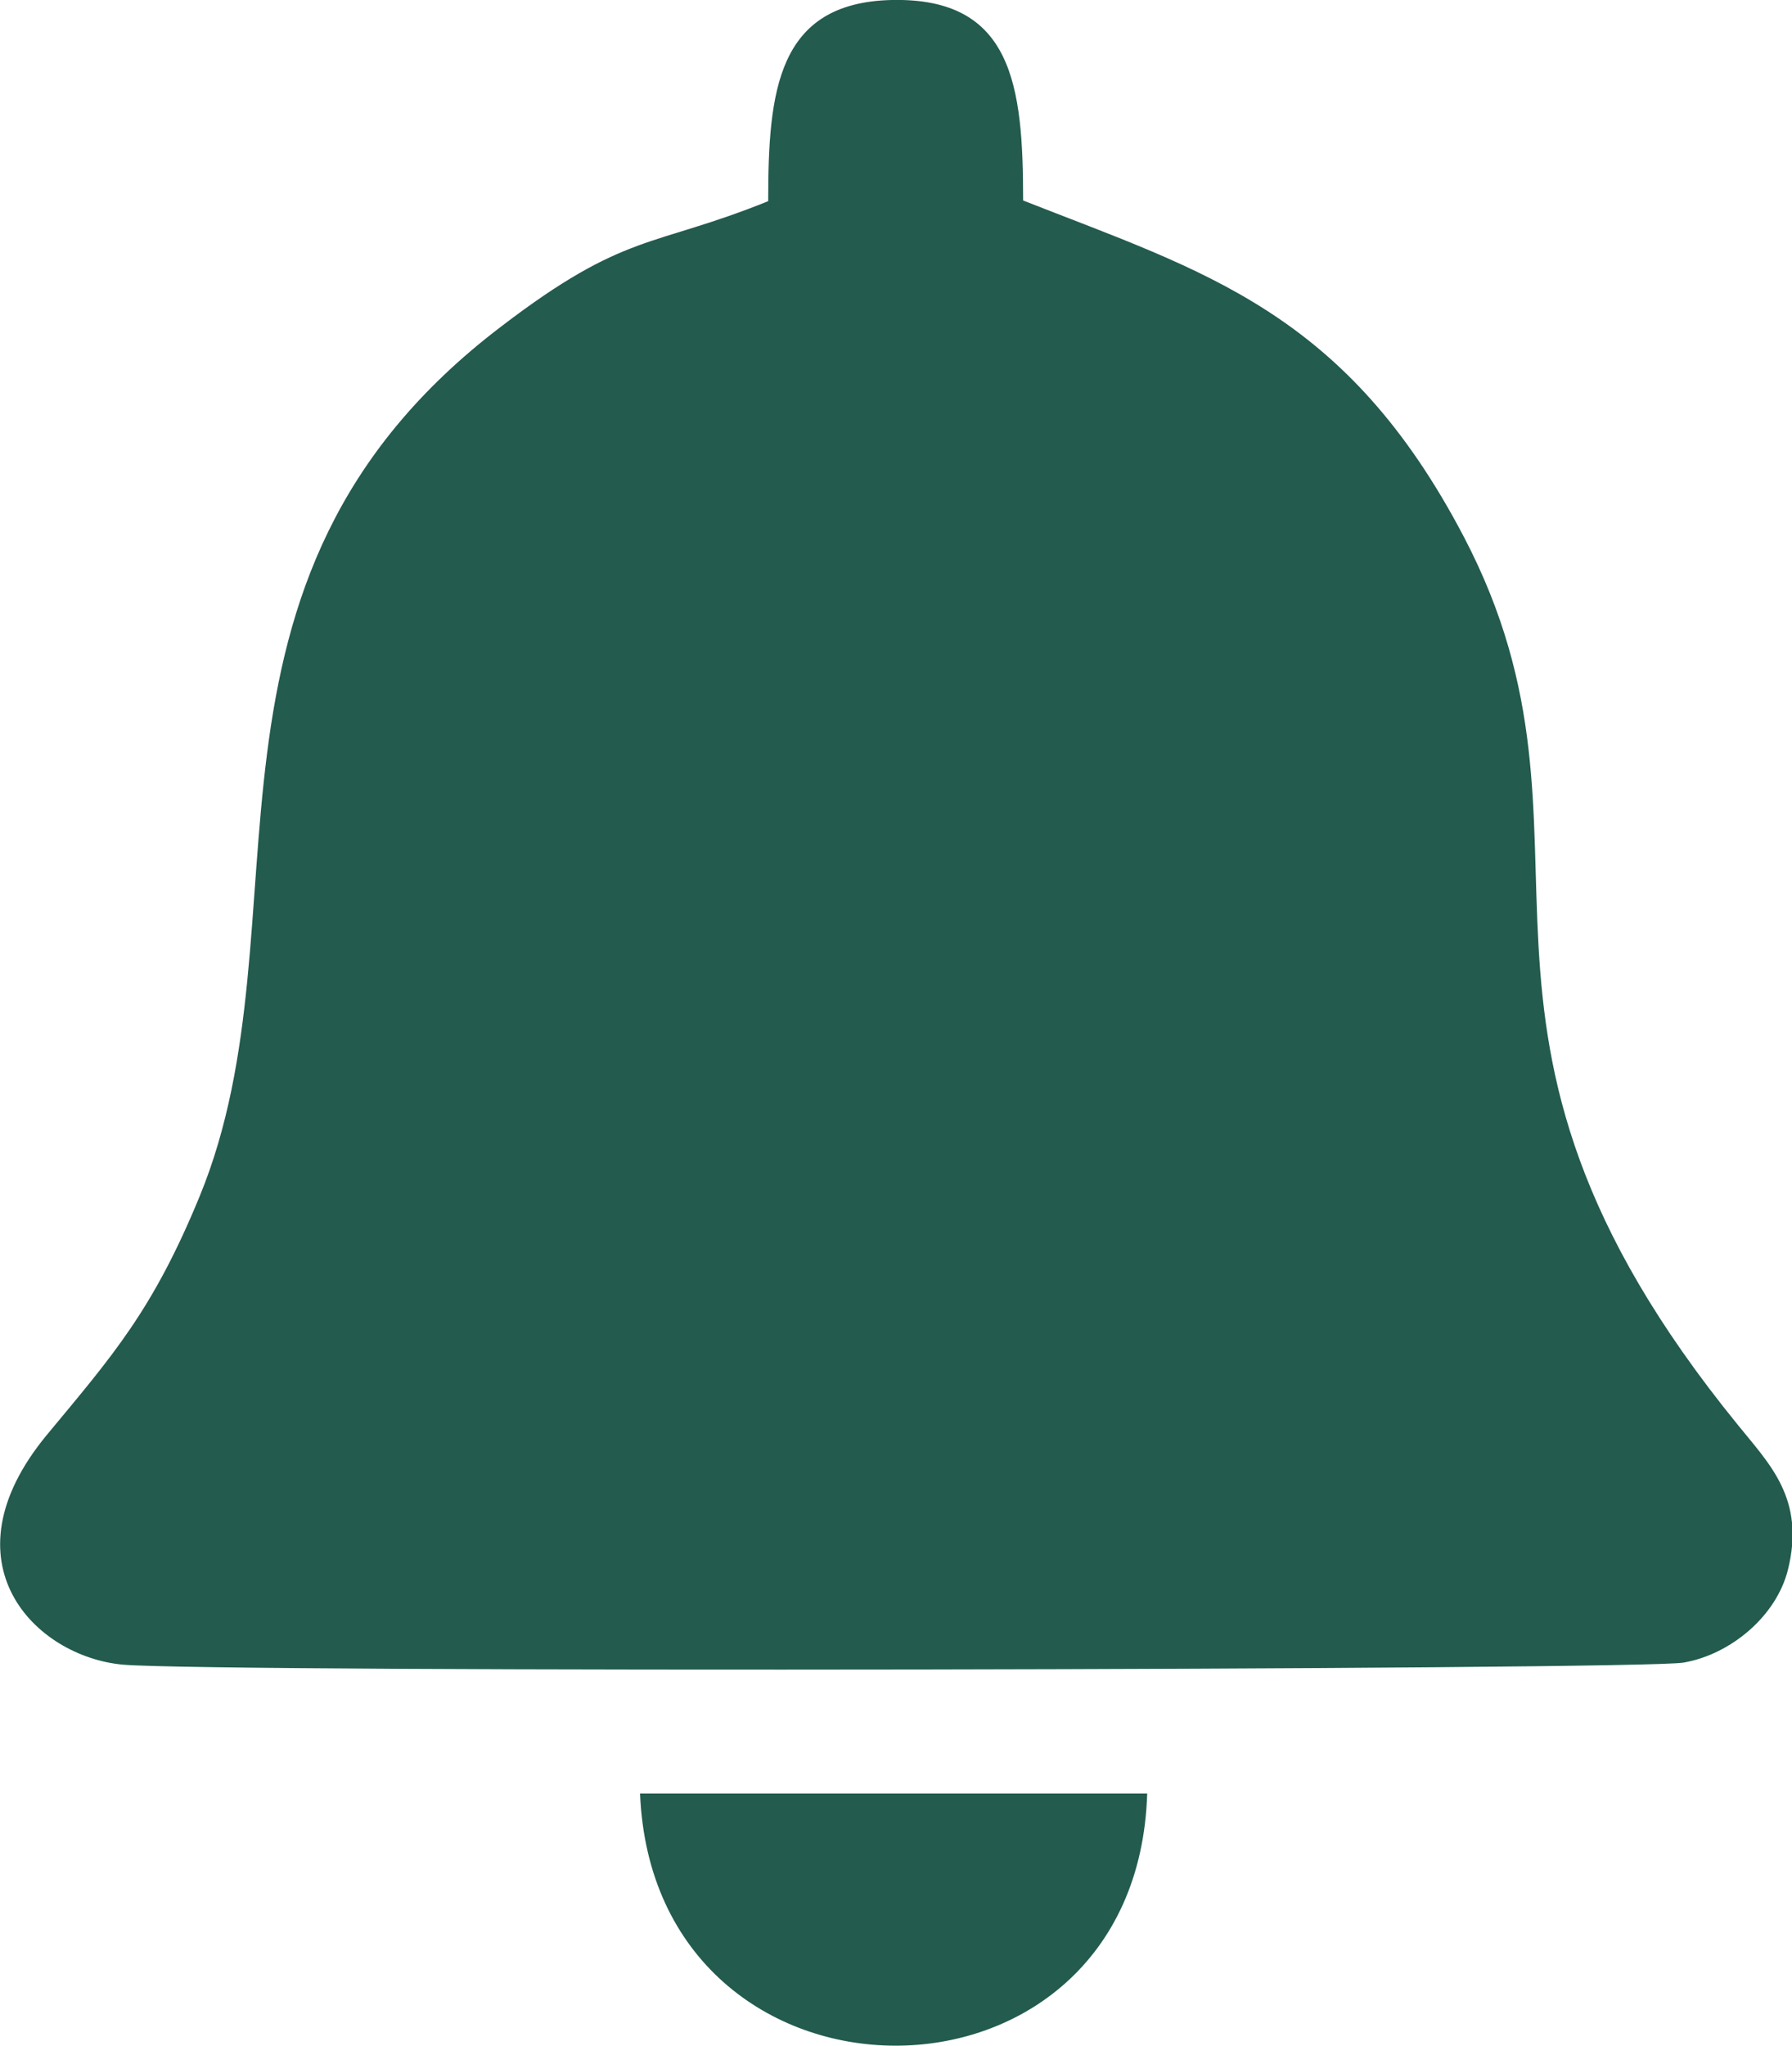 <?xml version="1.0" encoding="UTF-8"?><svg id="Capa_1" xmlns="http://www.w3.org/2000/svg" viewBox="0 0 26.29 30"><defs><style>.cls-1{fill:#235b4e;fill-rule:evenodd;}</style></defs><g id="Capa_1-2"><path class="cls-1" d="M11.27,2.95c-1.71,.69-2.09,.44-3.92,1.84-4.92,3.74-2.76,8.71-4.42,12.75-.69,1.68-1.28,2.34-2.25,3.51-1.53,1.86-.17,3.24,1.12,3.36,1.35,.12,22.3,.08,22.9-.03,.69-.12,1.36-.68,1.53-1.36,.26-1.04-.27-1.55-.73-2.12-4.8-5.89-1.67-8.52-4.02-13.02-1.73-3.31-3.8-3.89-6.47-4.94C15.01,1.26,14.86-.04,13.08,0c-1.68,.04-1.81,1.34-1.81,2.95h0Zm-1.88,23.35c.2,4.91,7.29,4.95,7.44,0h-7.44Z"/></g></svg>